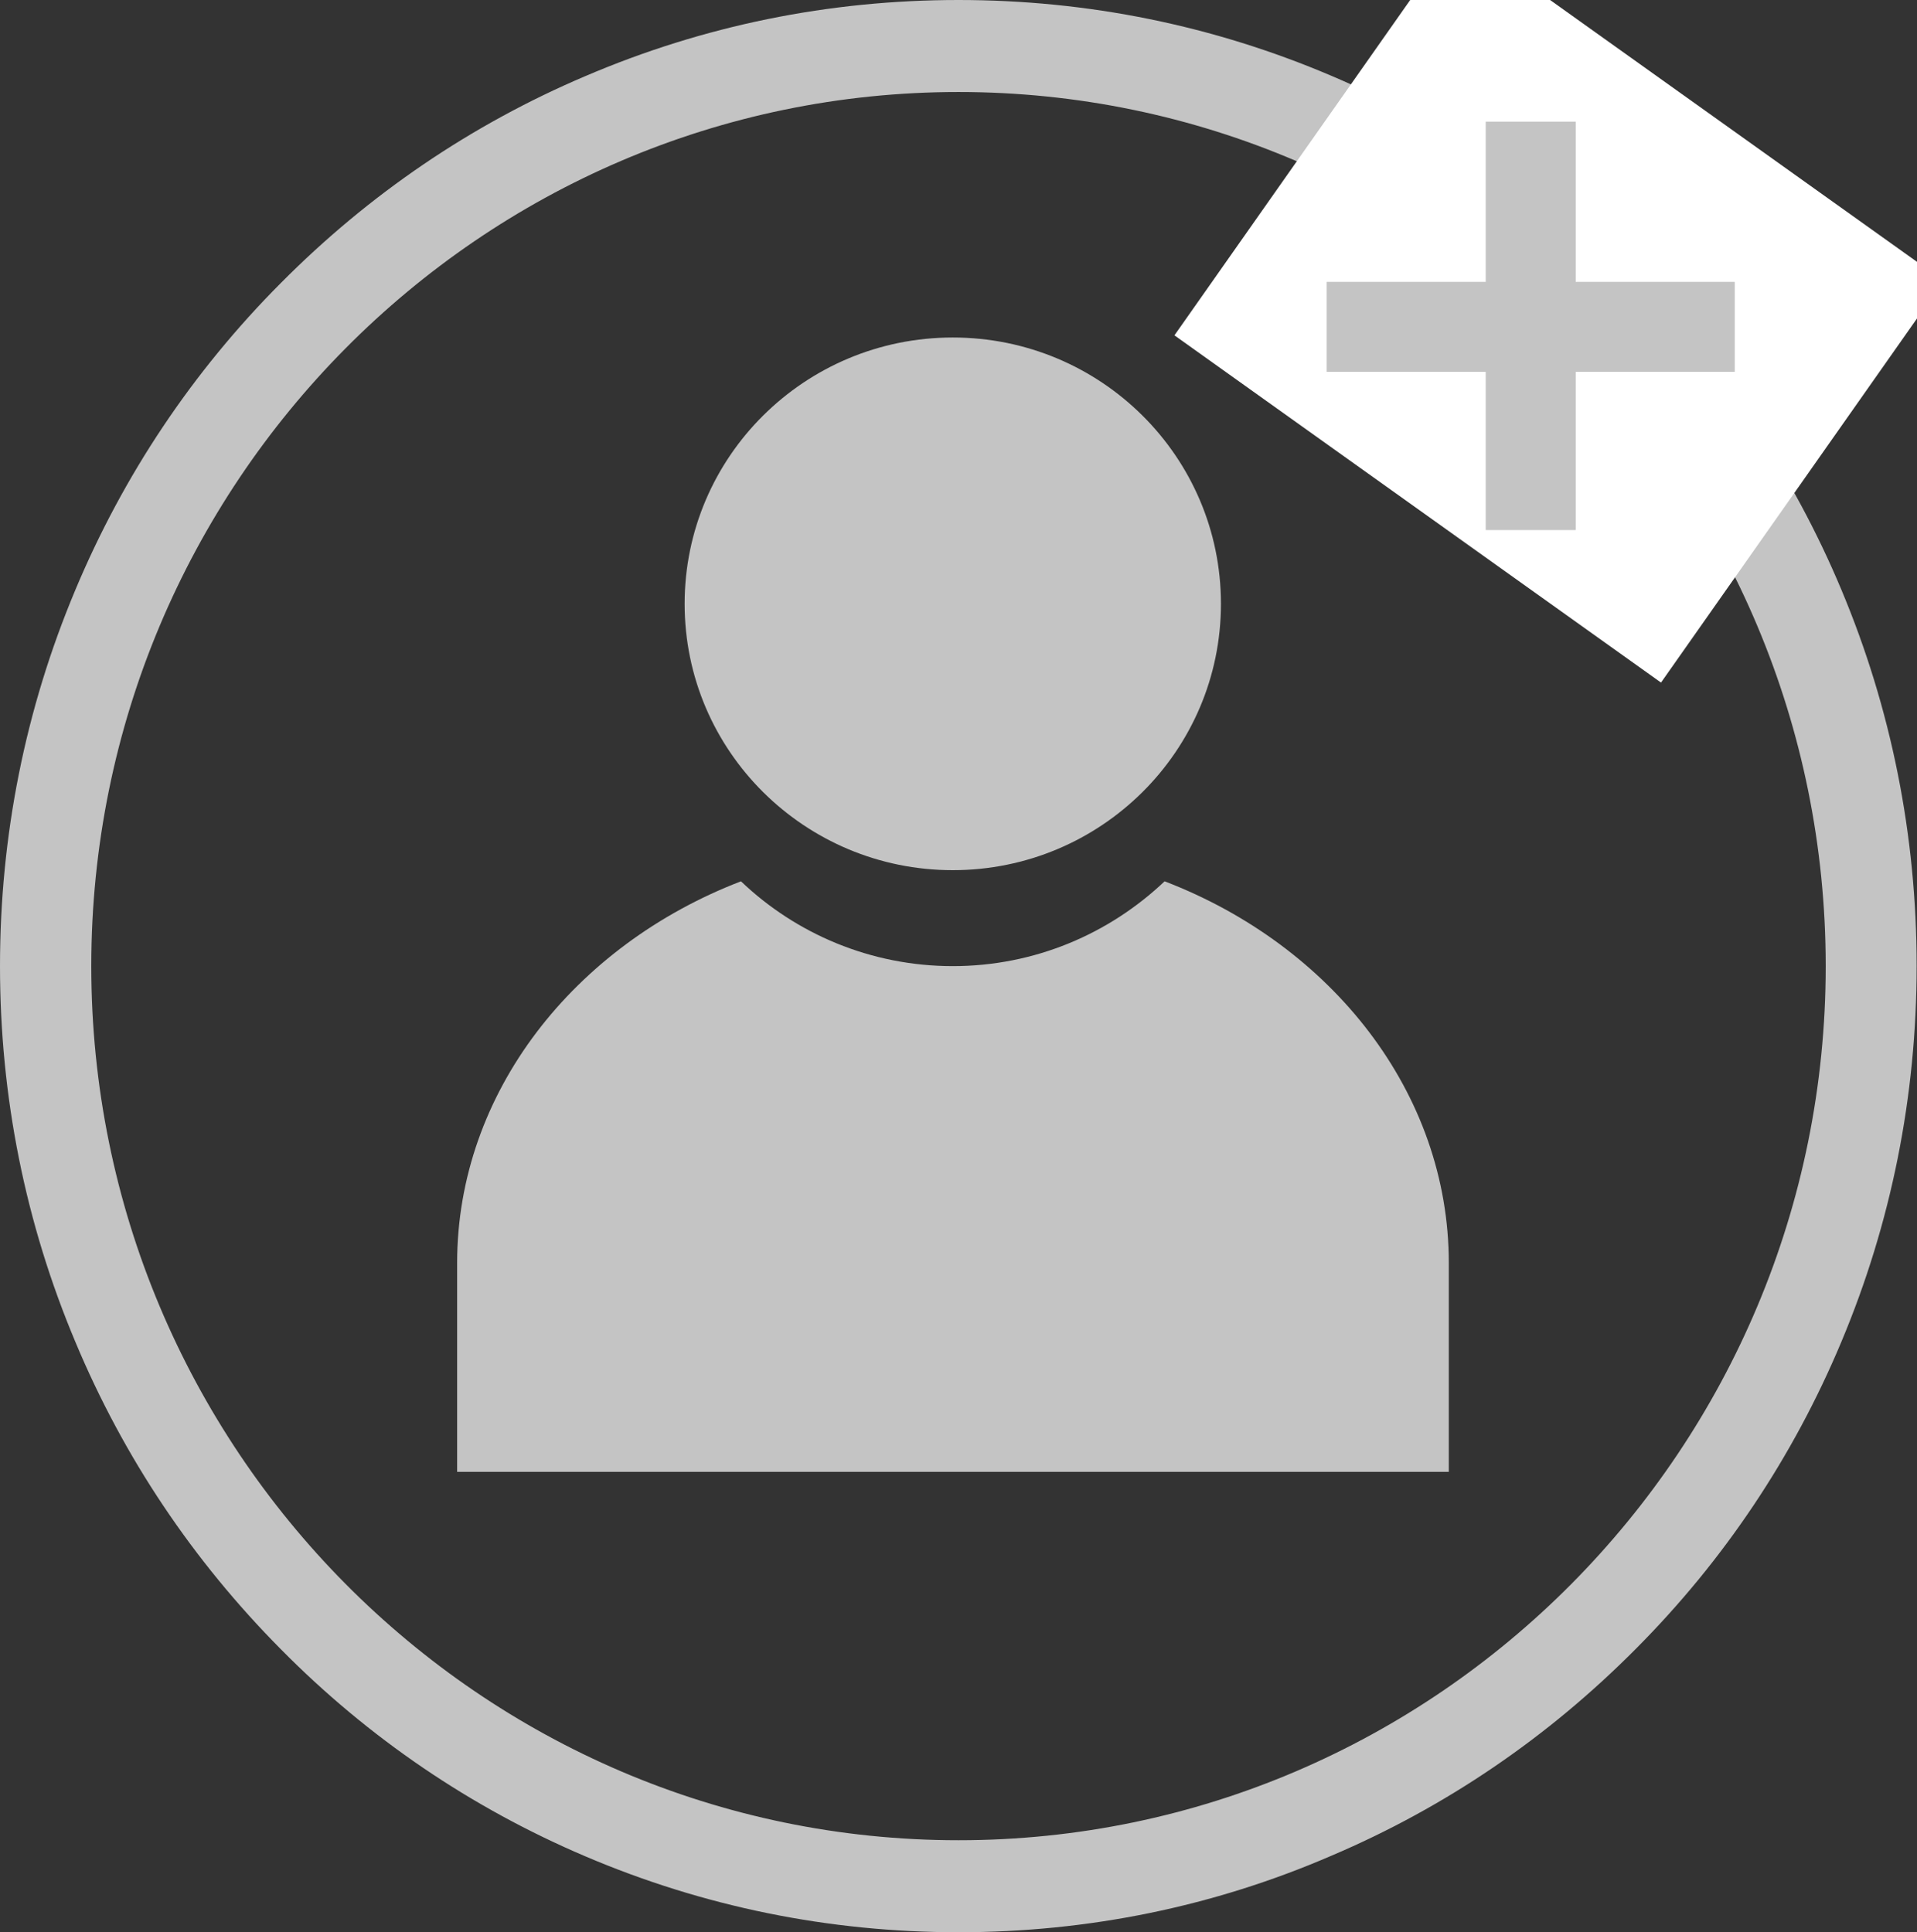 <svg width="123" height="124" viewBox="0 0 123 124" fill="none" xmlns="http://www.w3.org/2000/svg">
<rect x="0" y="0" width="123" height="124" fill="#333333" stroke="none"/>
<g clip-path="url(#clip0)">
<path d="M61.5 124C53.195 124 45.141 122.362 37.568 119.133C30.247 116.019 23.657 111.545 18.029 105.847C12.378 100.15 7.939 93.531 4.85 86.15C1.624 78.492 0 70.373 0 62C0 53.627 1.624 45.508 4.828 37.873C7.916 30.493 12.355 23.85 18.006 18.176C23.657 12.478 30.224 8.004 37.545 4.89C45.141 1.638 53.195 0 61.5 0C69.805 0 77.859 1.638 85.432 4.867C92.753 7.981 99.343 12.455 104.971 18.152C110.622 23.85 115.061 30.47 118.15 37.85C121.353 45.485 122.977 53.627 122.977 61.977C122.977 70.35 121.353 78.469 118.15 86.103C115.061 93.484 110.622 100.127 104.971 105.801C99.32 111.499 92.753 115.973 85.432 119.087C77.859 122.362 69.805 124 61.5 124ZM61.5 5.905C30.819 5.905 5.857 31.069 5.857 62C5.857 92.931 30.819 118.095 61.5 118.095C92.181 118.095 117.143 92.931 117.143 62C117.143 31.069 92.181 5.905 61.5 5.905Z" fill="#C4C4C4"/>
<path d="M61.134 55.842C70.636 55.842 78.339 48.189 78.339 38.75C78.339 29.311 70.636 21.659 61.134 21.659C51.632 21.659 43.928 29.311 43.928 38.75C43.928 48.189 51.632 55.842 61.134 55.842Z" fill="#C4C4C4"/>
<path d="M74.724 56.557C71.178 59.924 66.396 62 61.134 62C55.871 62 51.067 59.924 47.543 56.557C36.859 60.662 29.331 70.119 29.331 81.052V94.453H92.959V81.052C92.959 70.119 85.432 60.662 74.724 56.557Z" fill="#C4C4C4"/>
<rect width="38.354" height="31.523" transform="matrix(0.814 0.581 -0.575 0.818 93.481 -4.266)" fill="white"/>
<path d="M95.328 23.863H85.124V18.089H95.328V7.806H101.103V18.089H111.307V23.863H101.103V34.015H95.328V23.863Z" fill="#C4C4C4"/>
</g>
<defs>
<clipPath id="clip0">
<rect width="123" height="124" fill="white"/>
</clipPath>
</defs>
</svg>

